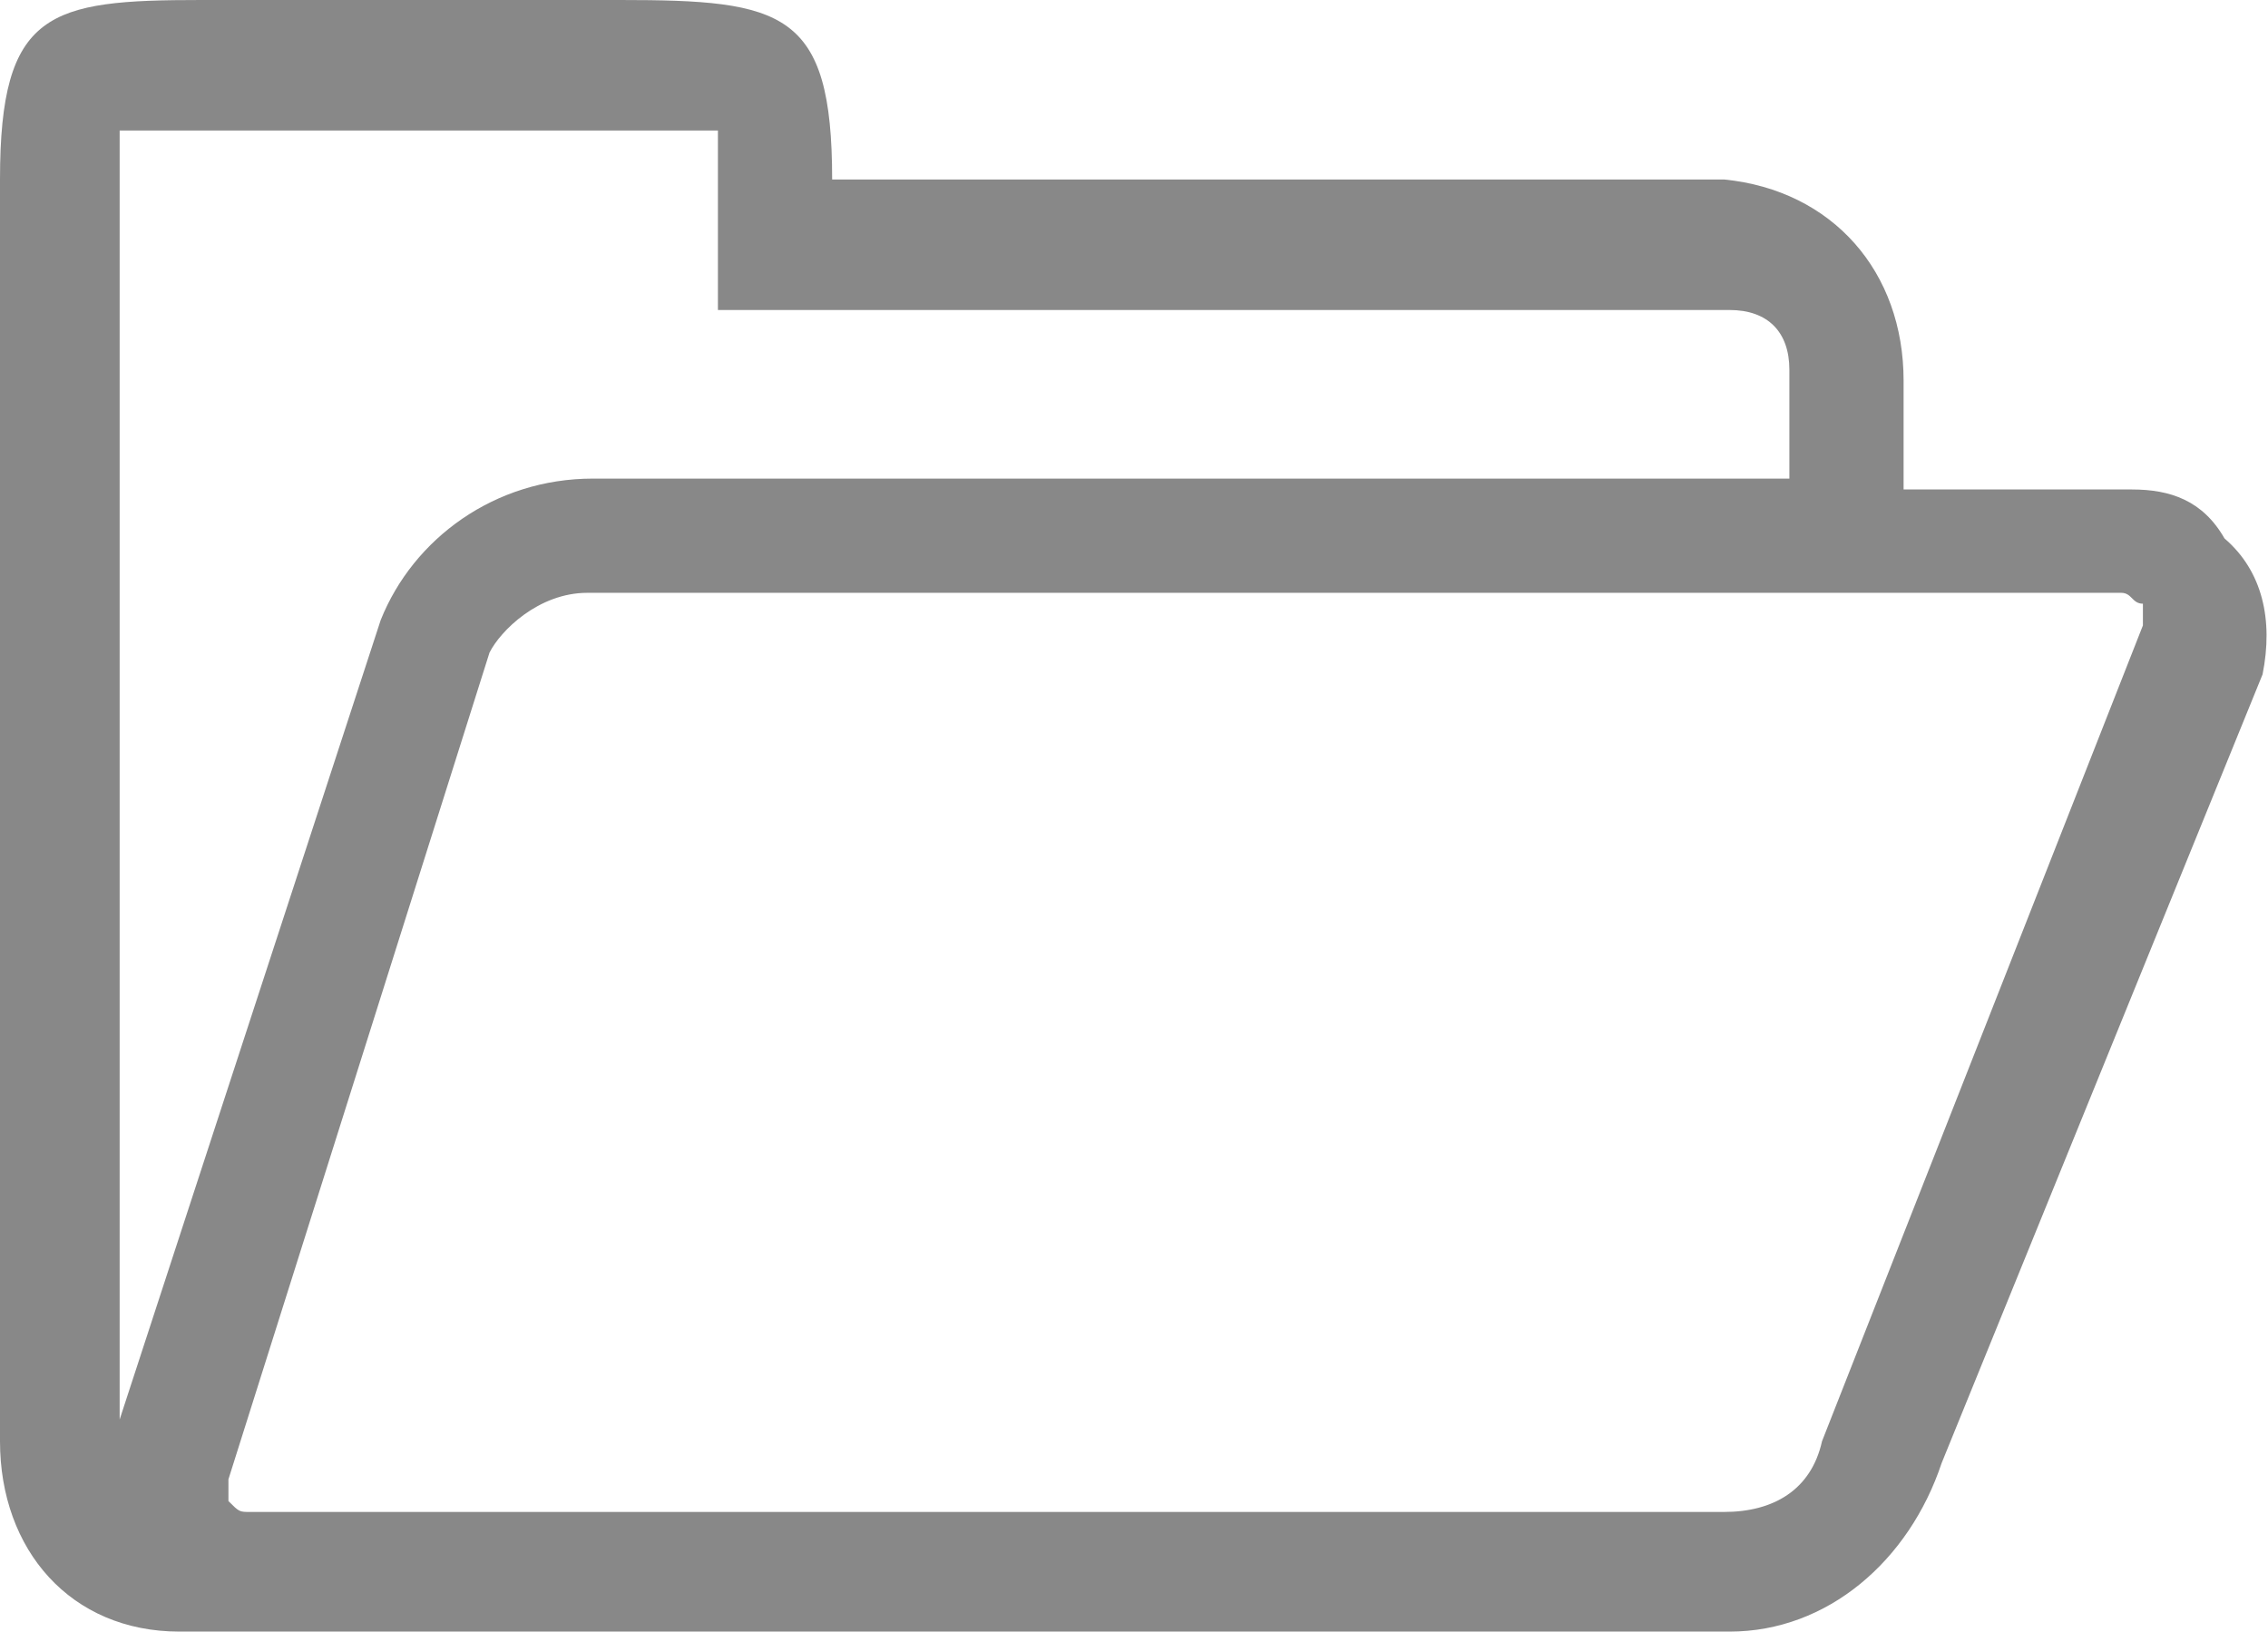 <?xml version="1.0" encoding="utf-8"?>
<!-- Generator: Adobe Illustrator 22.0.1, SVG Export Plug-In . SVG Version: 6.00 Build 0)  -->
<svg version="1.1" id="Layer_1" xmlns="http://www.w3.org/2000/svg" xmlns:xlink="http://www.w3.org/1999/xlink" x="0px" y="0px"
	 viewBox="0 0 41.7 30" style="enable-background:new 0 0 41.7 30;" xml:space="preserve">
<style type="text/css">
	.st0{fill:#888888;}
</style>
<title>aaa</title>
<path class="st0" d="M40.9,9.9C40.5,9.2,39.9,9,39.2,9H35V7c0-2-1.3-3.5-3.3-3.7H15.3c0-3.1-0.9-3.3-3.9-3.3H3.7C0.9,0,0,0.2,0,3.3
	v23.2c0,2,1.3,3.5,3.3,3.5h28.5c1.8,0,3.3-1.3,3.9-3.1l5.9-14.5C41.8,11.4,41.6,10.5,40.9,9.9z M2.2,2.4h9.2c0.7,0,1.1,0,1.8,0v3.3
	h18.6c0.7,0,1.1,0.4,1.1,1.1l0,0l0,0v2H10.9c-1.8,0-3.3,1.1-3.9,2.6L2.2,26.1V2.4z M33.5,26.5c-0.2,0.9-0.9,1.3-1.8,1.3H4.6
	c-0.2,0-0.2,0-0.4-0.2c0-0.2,0-0.2,0-0.4L9,12c0.2-0.4,0.9-1.1,1.8-1.1H39c0.2,0,0.2,0.2,0.4,0.2c0,0.2,0,0.2,0,0.4L33.5,26.5z"/>
</svg>
